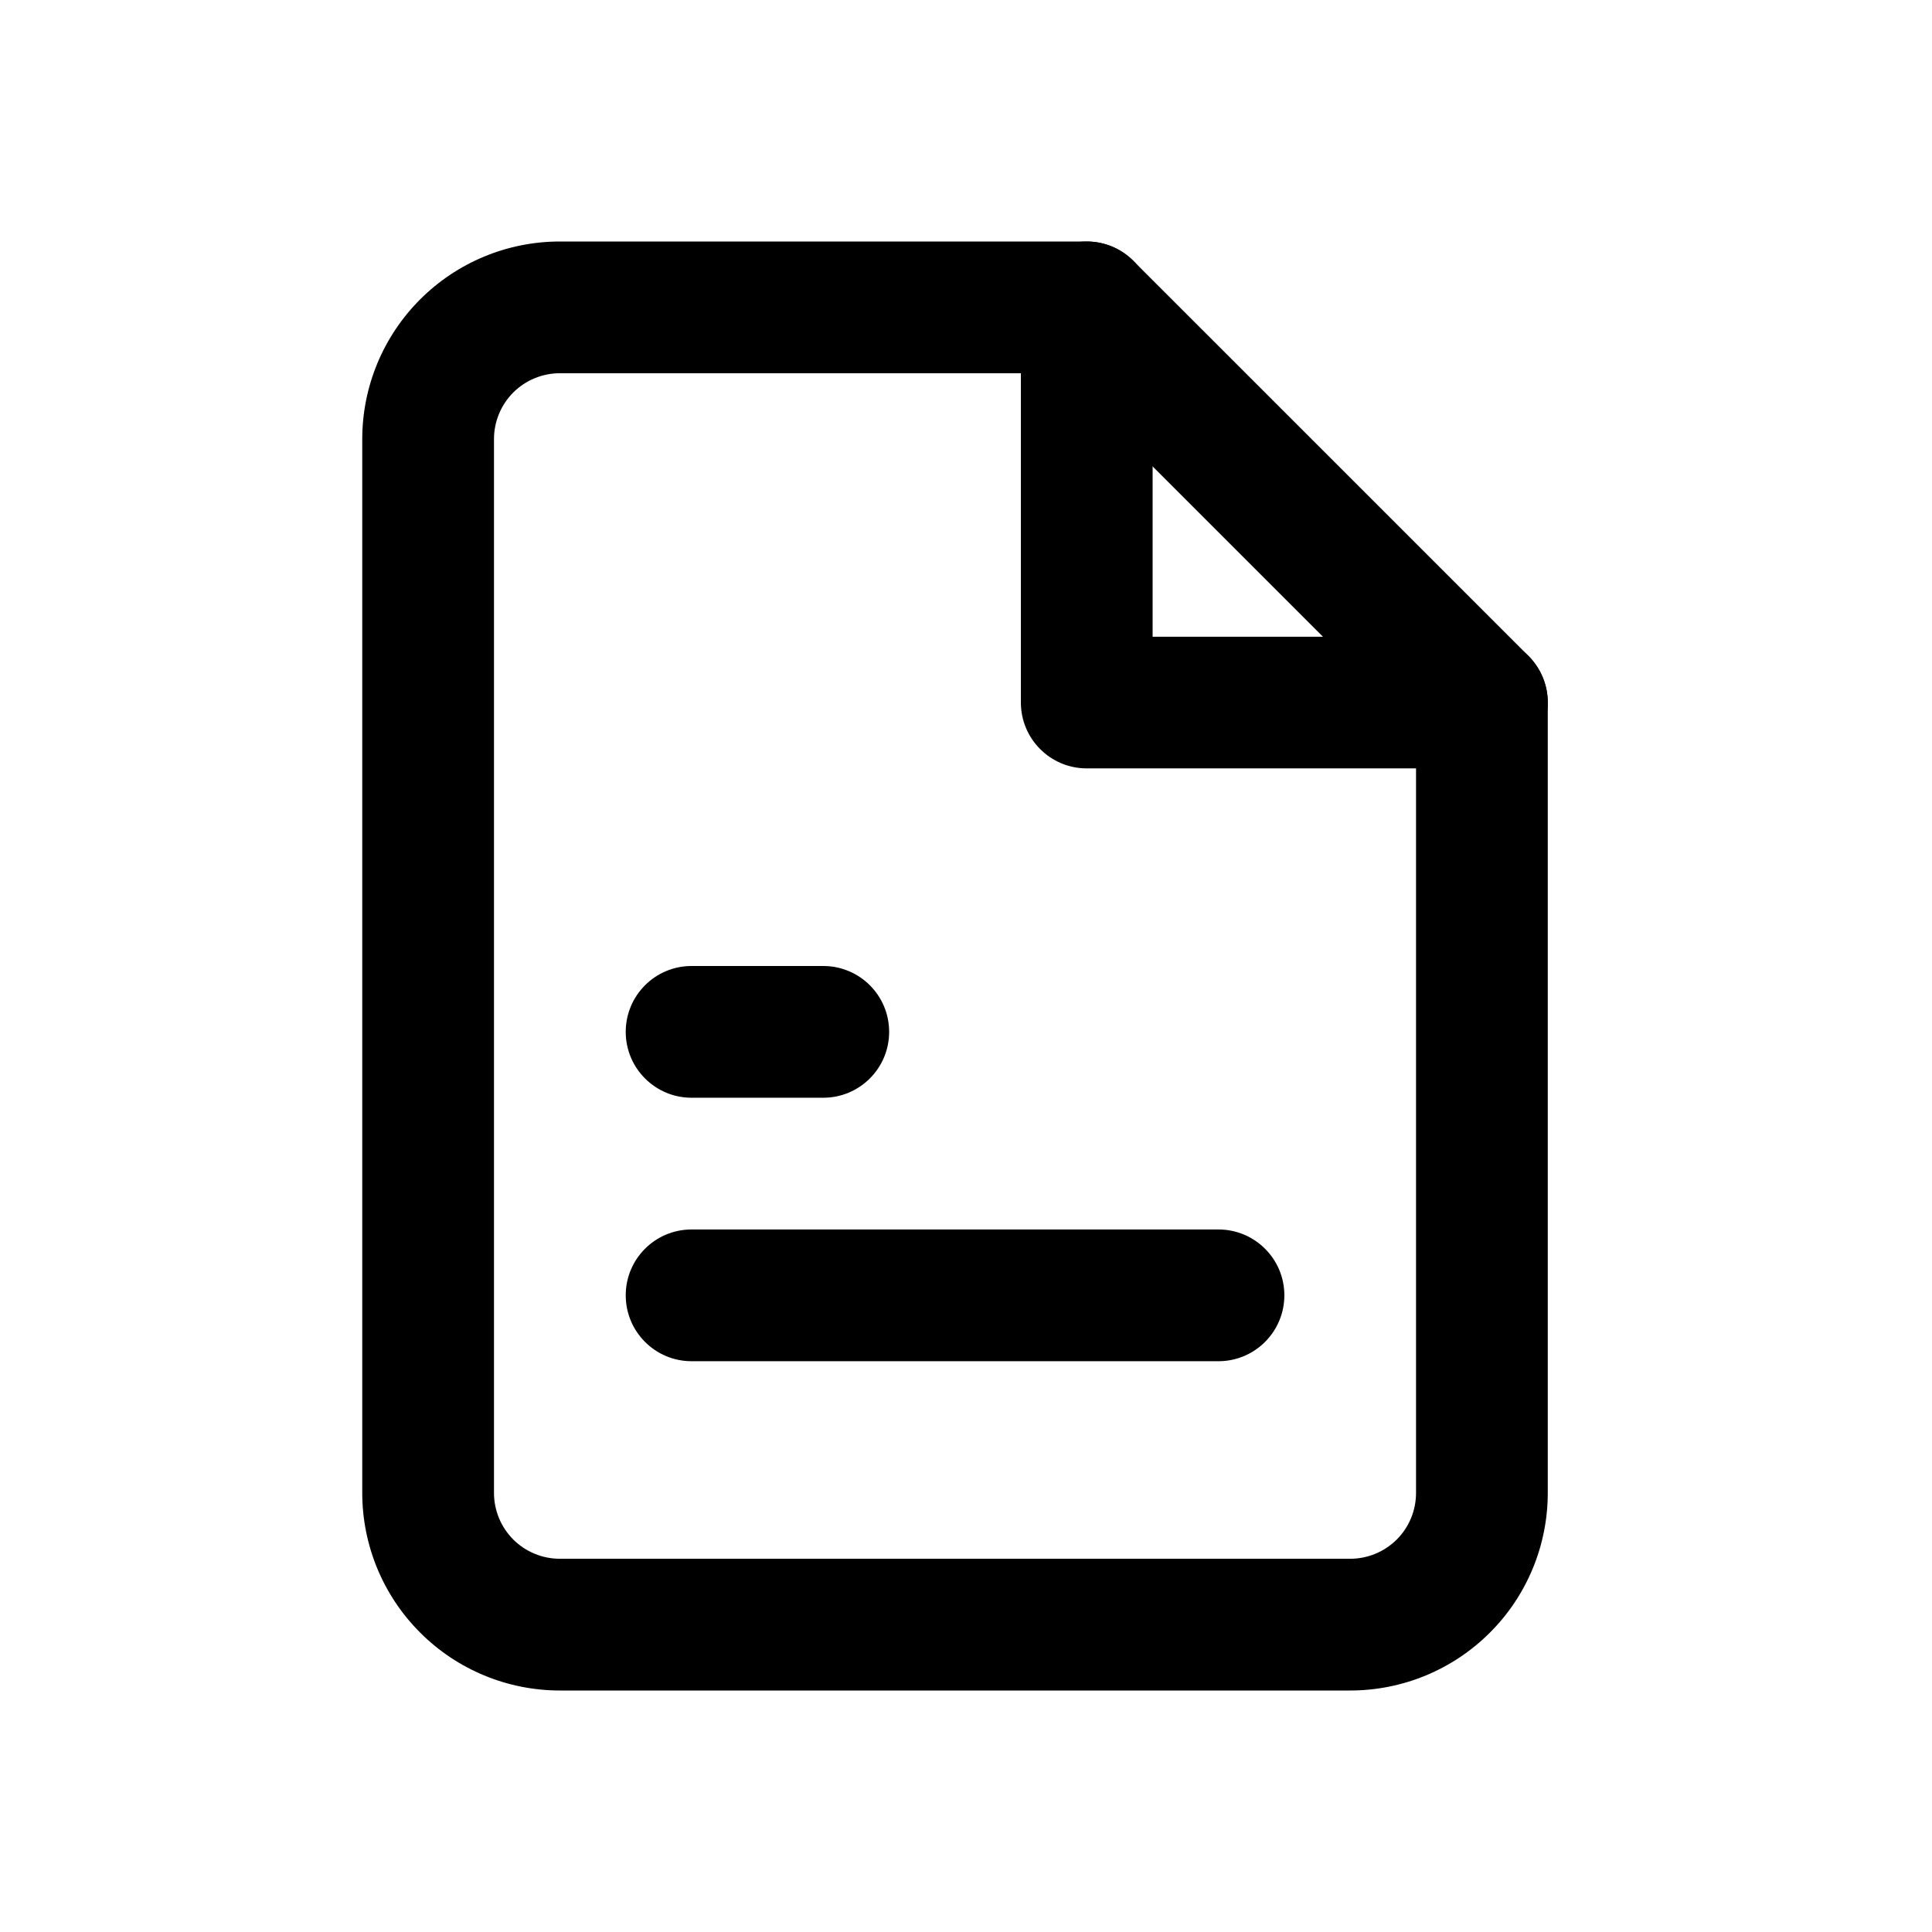 <svg viewBox="0 0 32 32" xmlns="http://www.w3.org/2000/svg">
<path clip-rule="evenodd" d="M18 4C18.602 4 19.091 4.488 19.091 5.091V10.546H24.546C25.148 10.546 25.636 11.034 25.636 11.636C25.636 12.239 25.148 12.727 24.546 12.727H18C17.398 12.727 16.909 12.239 16.909 11.636V5.091C16.909 4.488 17.398 4 18 4Z" />
<path d="M10.364 17.091C10.364 16.488 10.852 16 11.454 16H13.636C14.239 16 14.727 16.488 14.727 17.091C14.727 17.693 14.239 18.182 13.636 18.182H11.454C10.852 18.182 10.364 17.693 10.364 17.091Z"/>
<path d="M10.364 21.454C10.364 20.852 10.852 20.364 11.454 20.364H20.182C20.784 20.364 21.273 20.852 21.273 21.454C21.273 22.057 20.784 22.546 20.182 22.546H11.454C10.852 22.546 10.364 22.057 10.364 21.454Z"/>
<path clip-rule="evenodd" d="M9.273 4C8.405 4 7.572 4.345 6.959 4.959C6.345 5.572 6 6.405 6 7.273V24.727C6 25.595 6.345 26.428 6.959 27.041C7.572 27.655 8.405 28 9.273 28H22.364C23.232 28 24.064 27.655 24.678 27.041C25.292 26.428 25.636 25.595 25.636 24.727V11.636C25.636 11.347 25.521 11.07 25.317 10.865L18.771 4.32C18.567 4.115 18.289 4 18 4H9.273ZM8.501 6.501C8.706 6.297 8.983 6.182 9.273 6.182H17.548L23.454 12.088V24.727C23.454 25.017 23.34 25.294 23.135 25.499C22.93 25.703 22.653 25.818 22.364 25.818H9.273C8.983 25.818 8.706 25.703 8.501 25.499C8.297 25.294 8.182 25.017 8.182 24.727V7.273C8.182 6.983 8.297 6.706 8.501 6.501Z" />
</svg>

